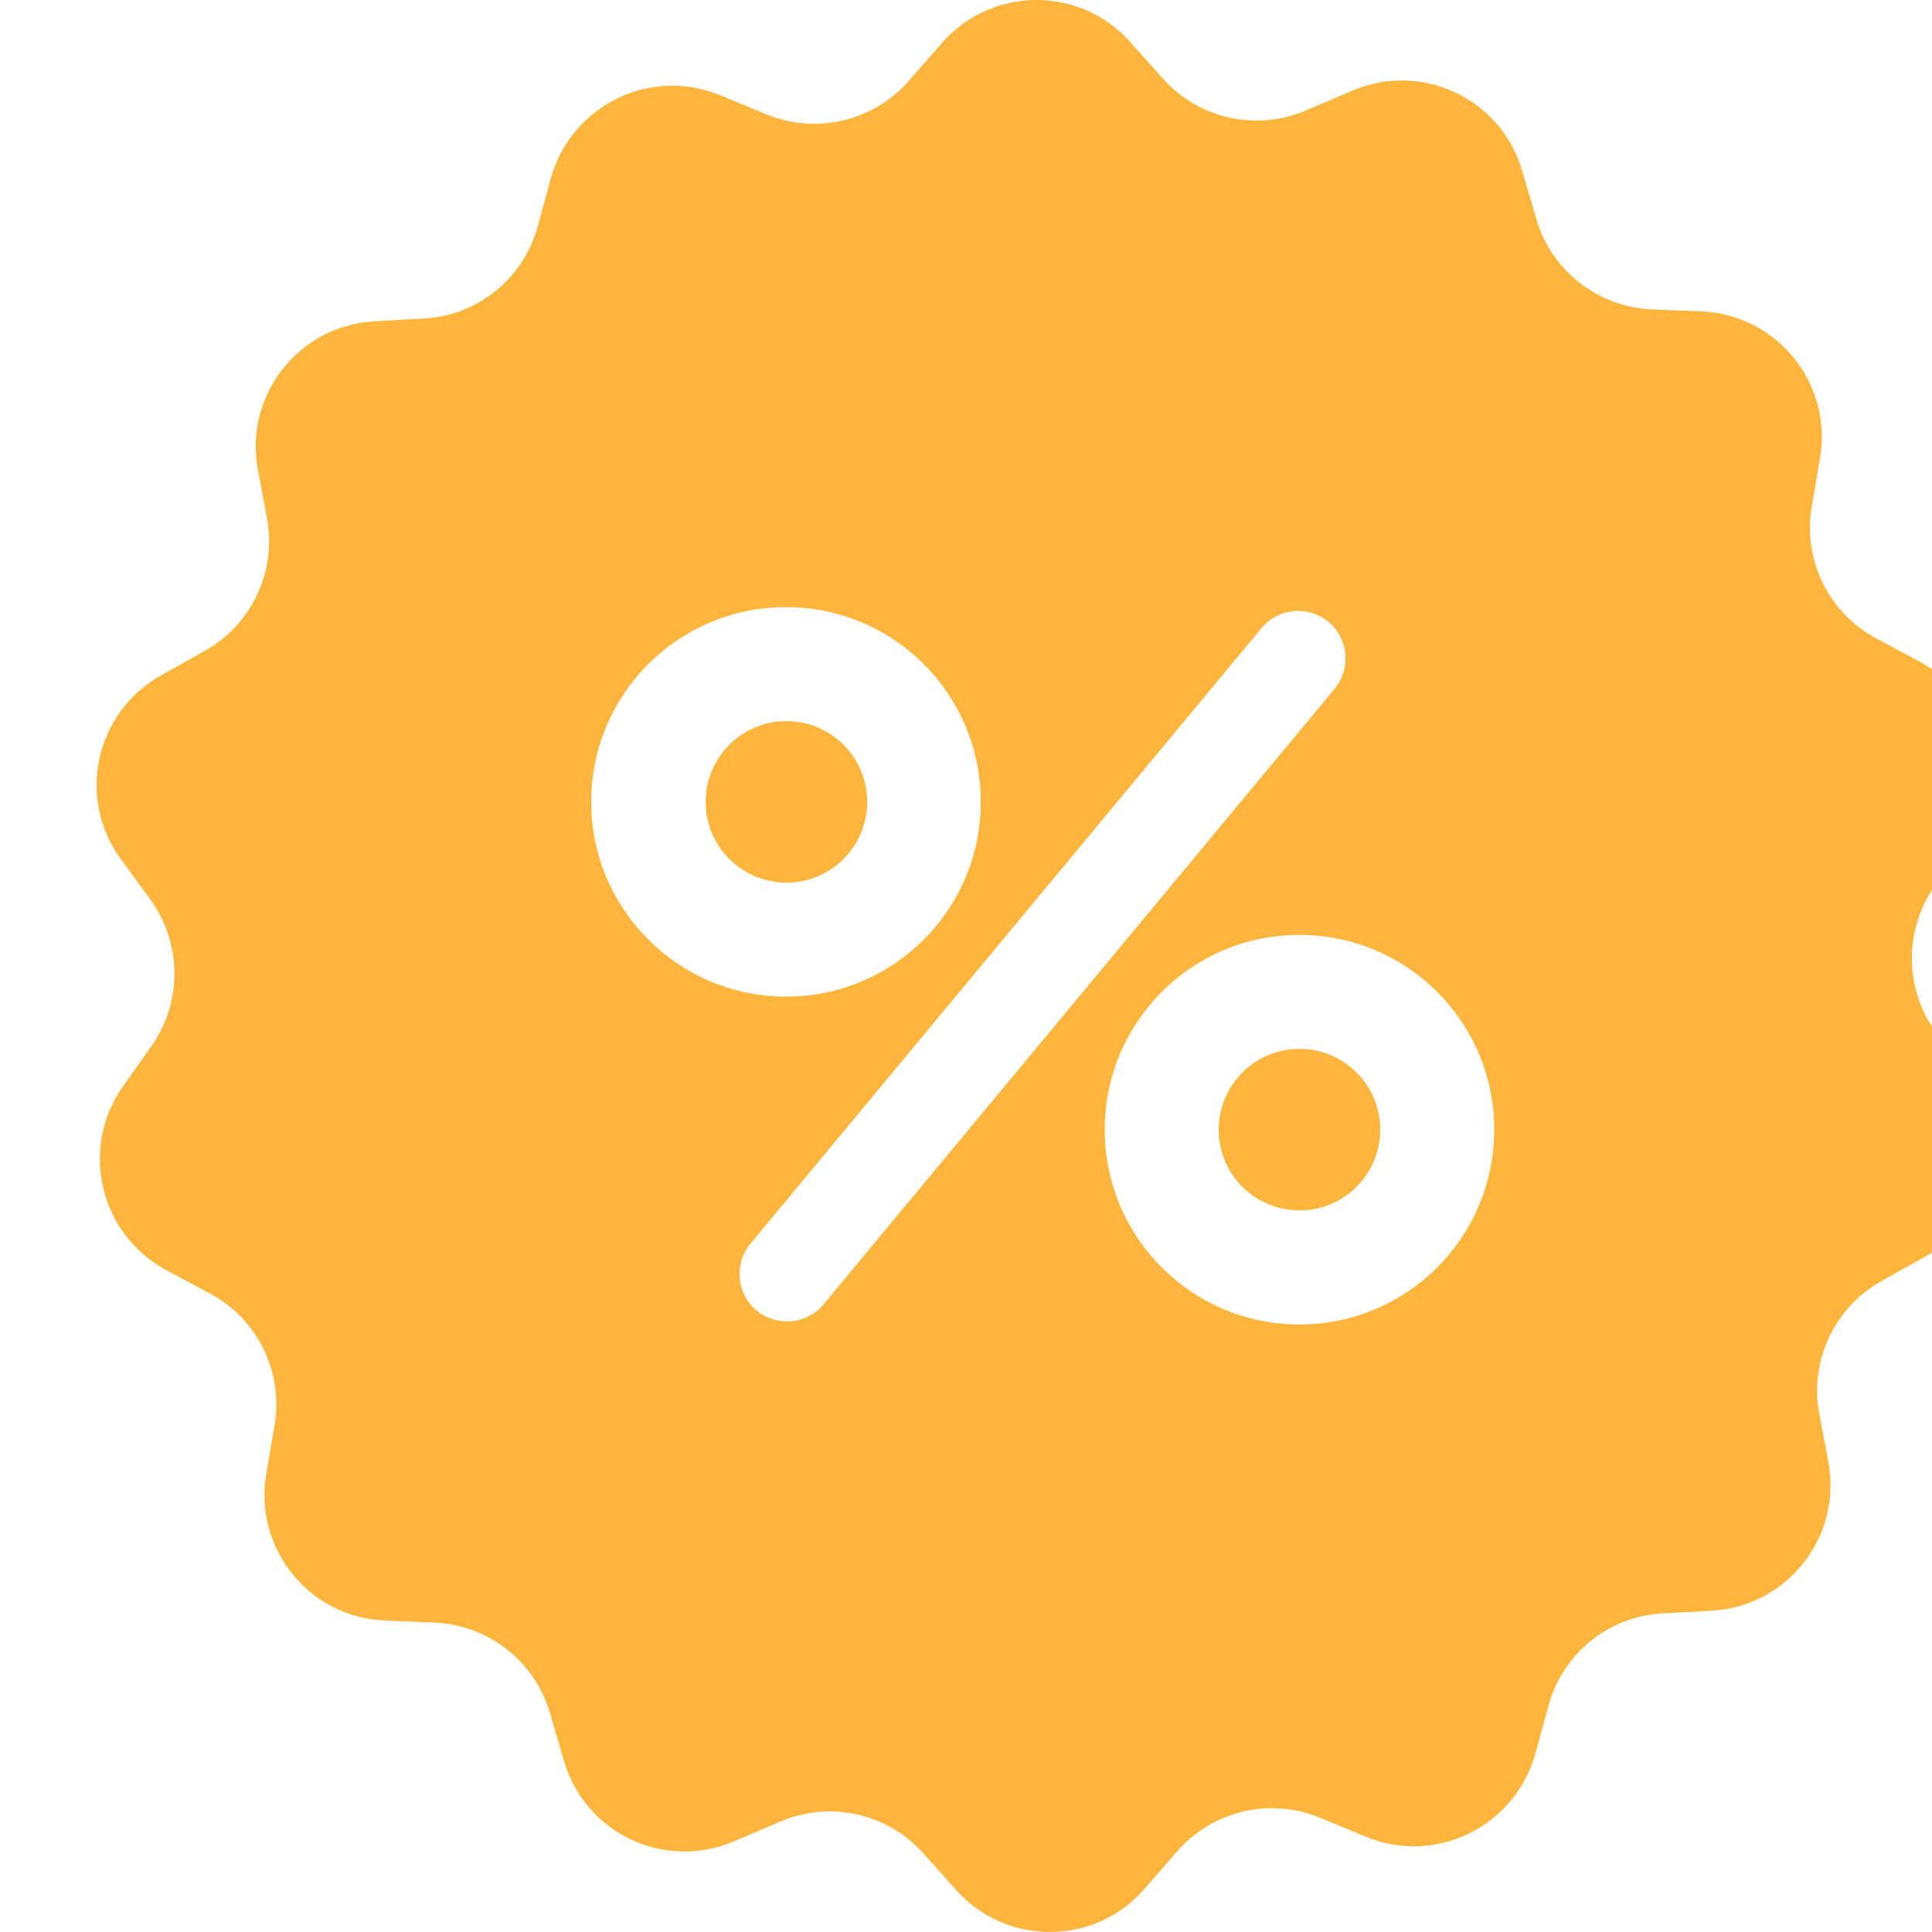 <svg width="20" height="20" viewBox="0 0 20 20" fill="none" xmlns="http://www.w3.org/2000/svg">
<g clip-path="url(#clip0)">
<path d="M8.141 9.137C8.603 9.137 8.977 8.763 8.977 8.301C8.977 7.84 8.603 7.465 8.141 7.465C7.679 7.465 7.305 7.84 7.305 8.301C7.305 8.763 7.679 9.137 8.141 9.137Z" fill="#FDB53C"/>
<path d="M13.452 12.53C13.914 12.53 14.288 12.156 14.288 11.694C14.288 11.233 13.914 10.858 13.452 10.858C12.99 10.858 12.616 11.233 12.616 11.694C12.616 12.156 12.99 12.53 13.452 12.53Z" fill="#FDB53C"/>
<path d="M20.345 11.104L20.042 10.69C19.714 10.239 19.706 9.629 20.029 9.17L20.325 8.752C20.775 8.113 20.566 7.223 19.874 6.85L19.423 6.609C18.931 6.346 18.661 5.797 18.755 5.244L18.841 4.74C18.972 3.969 18.394 3.256 17.611 3.223L17.099 3.203C16.542 3.178 16.058 2.801 15.903 2.265L15.759 1.773C15.542 1.019 14.714 0.629 13.993 0.941L13.522 1.142C13.009 1.363 12.411 1.232 12.038 0.814L11.698 0.433C11.178 -0.149 10.264 -0.145 9.747 0.449L9.411 0.834C9.042 1.256 8.448 1.396 7.932 1.183L7.456 0.986C6.731 0.687 5.911 1.092 5.702 1.847L5.567 2.342C5.42 2.883 4.944 3.269 4.387 3.297L3.875 3.326C3.092 3.371 2.526 4.092 2.67 4.863L2.764 5.367C2.866 5.916 2.604 6.469 2.116 6.74L1.67 6.99C0.985 7.371 0.789 8.264 1.252 8.895L1.555 9.309C1.883 9.76 1.891 10.371 1.567 10.83L1.272 11.248C0.821 11.887 1.03 12.776 1.723 13.149L2.174 13.391C2.666 13.653 2.936 14.202 2.842 14.756L2.756 15.26C2.625 16.03 3.202 16.743 3.985 16.776L4.497 16.797C5.055 16.821 5.538 17.198 5.694 17.735L5.838 18.227C6.055 18.981 6.883 19.37 7.604 19.059L8.075 18.858C8.587 18.637 9.186 18.768 9.559 19.186L9.899 19.567C10.423 20.149 11.337 20.145 11.85 19.55L12.186 19.165C12.554 18.743 13.149 18.604 13.665 18.817L14.14 19.014C14.866 19.313 15.685 18.907 15.894 18.153L16.03 17.657C16.177 17.116 16.653 16.731 17.21 16.702L17.722 16.674C18.505 16.628 19.07 15.907 18.927 15.137L18.833 14.633C18.73 14.084 18.993 13.53 19.48 13.26L19.927 13.01C20.611 12.633 20.808 11.739 20.345 11.104ZM6.12 8.301C6.12 7.186 7.022 6.285 8.137 6.285C9.251 6.285 10.153 7.186 10.153 8.301C10.153 9.416 9.251 10.317 8.137 10.317C7.022 10.317 6.12 9.412 6.12 8.301ZM8.526 13.502C8.354 13.711 8.042 13.739 7.833 13.567C7.624 13.395 7.596 13.084 7.768 12.875L13.059 6.502C13.231 6.293 13.542 6.264 13.751 6.436C13.96 6.609 13.989 6.92 13.817 7.129L8.526 13.502ZM13.452 13.711C12.337 13.711 11.436 12.809 11.436 11.694C11.436 10.58 12.337 9.678 13.452 9.678C14.567 9.678 15.468 10.58 15.468 11.694C15.468 12.809 14.567 13.711 13.452 13.711Z" fill="#FDB53C"/>
</g>
<defs>
<clipPath id="clip0">
<rect width="20" height="20" fill="white"/>
</clipPath>
</defs>
</svg>

